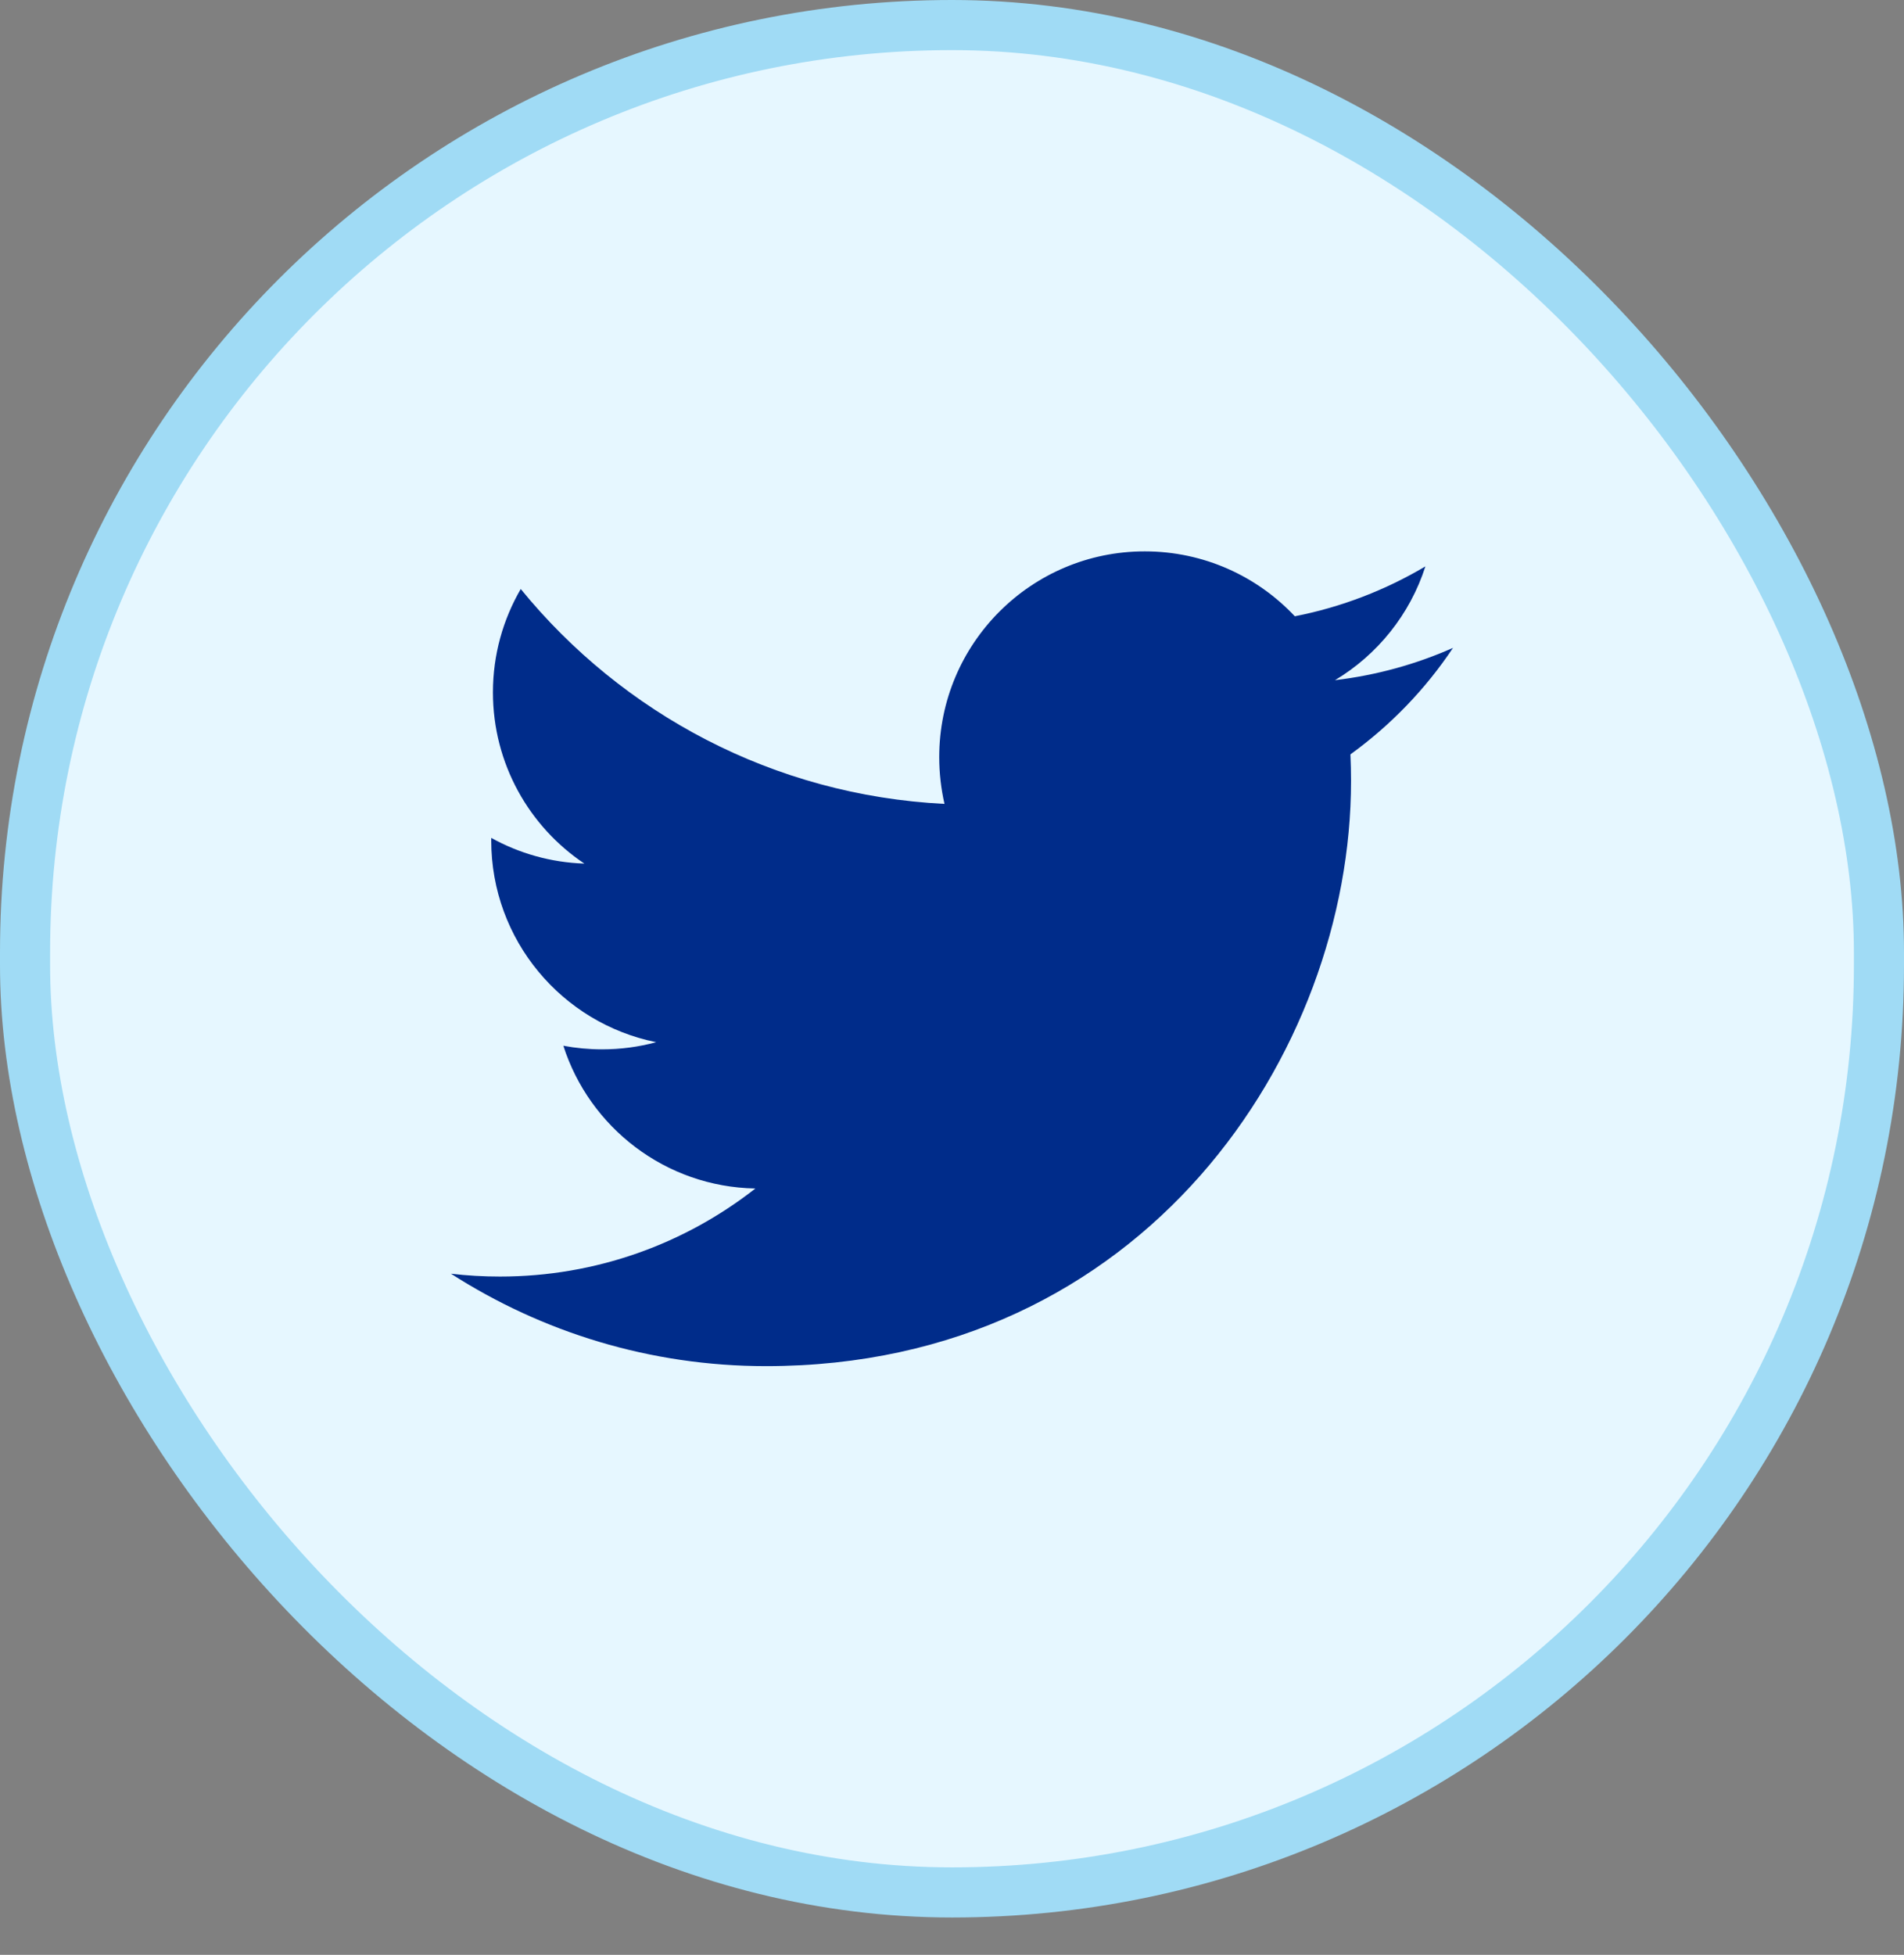 <svg width="38" height="39" viewBox="0 0 38 39" fill="none" xmlns="http://www.w3.org/2000/svg">
<rect x="0" y="0" width="38" height="39" fill="#808080" stroke="none"/>
<rect x="0.5" y="0.5" width="37" height="37.255" rx="18.5" fill="#E6F7FF"/>
<rect x="0.5" y="0.5" width="37" height="37.255" rx="18.5" stroke="#A0DBF5"/>
<path d="M29 12.925C28.265 13.251 27.474 13.471 26.644 13.57C27.491 13.063 28.141 12.258 28.448 11.3C27.655 11.77 26.777 12.112 25.842 12.295C25.093 11.498 24.028 11 22.847 11C20.582 11 18.745 12.837 18.745 15.105C18.745 15.425 18.782 15.737 18.85 16.038C15.439 15.867 12.417 14.233 10.393 11.751C10.04 12.358 9.838 13.063 9.838 13.813C9.838 15.237 10.563 16.494 11.663 17.229C10.99 17.207 10.357 17.023 9.804 16.716V16.768C9.804 18.756 11.218 20.415 13.096 20.792C12.751 20.886 12.389 20.935 12.015 20.935C11.751 20.935 11.493 20.91 11.243 20.863C11.765 22.492 13.28 23.68 15.076 23.711C13.671 24.812 11.901 25.468 9.979 25.468C9.648 25.468 9.322 25.449 9 25.411C10.816 26.576 12.973 27.255 15.289 27.255C22.838 27.255 26.964 21.003 26.964 15.58C26.964 15.404 26.96 15.226 26.952 15.05C27.754 14.47 28.45 13.749 28.998 12.927L29 12.925Z" fill="#002C8A"/>
</svg>
